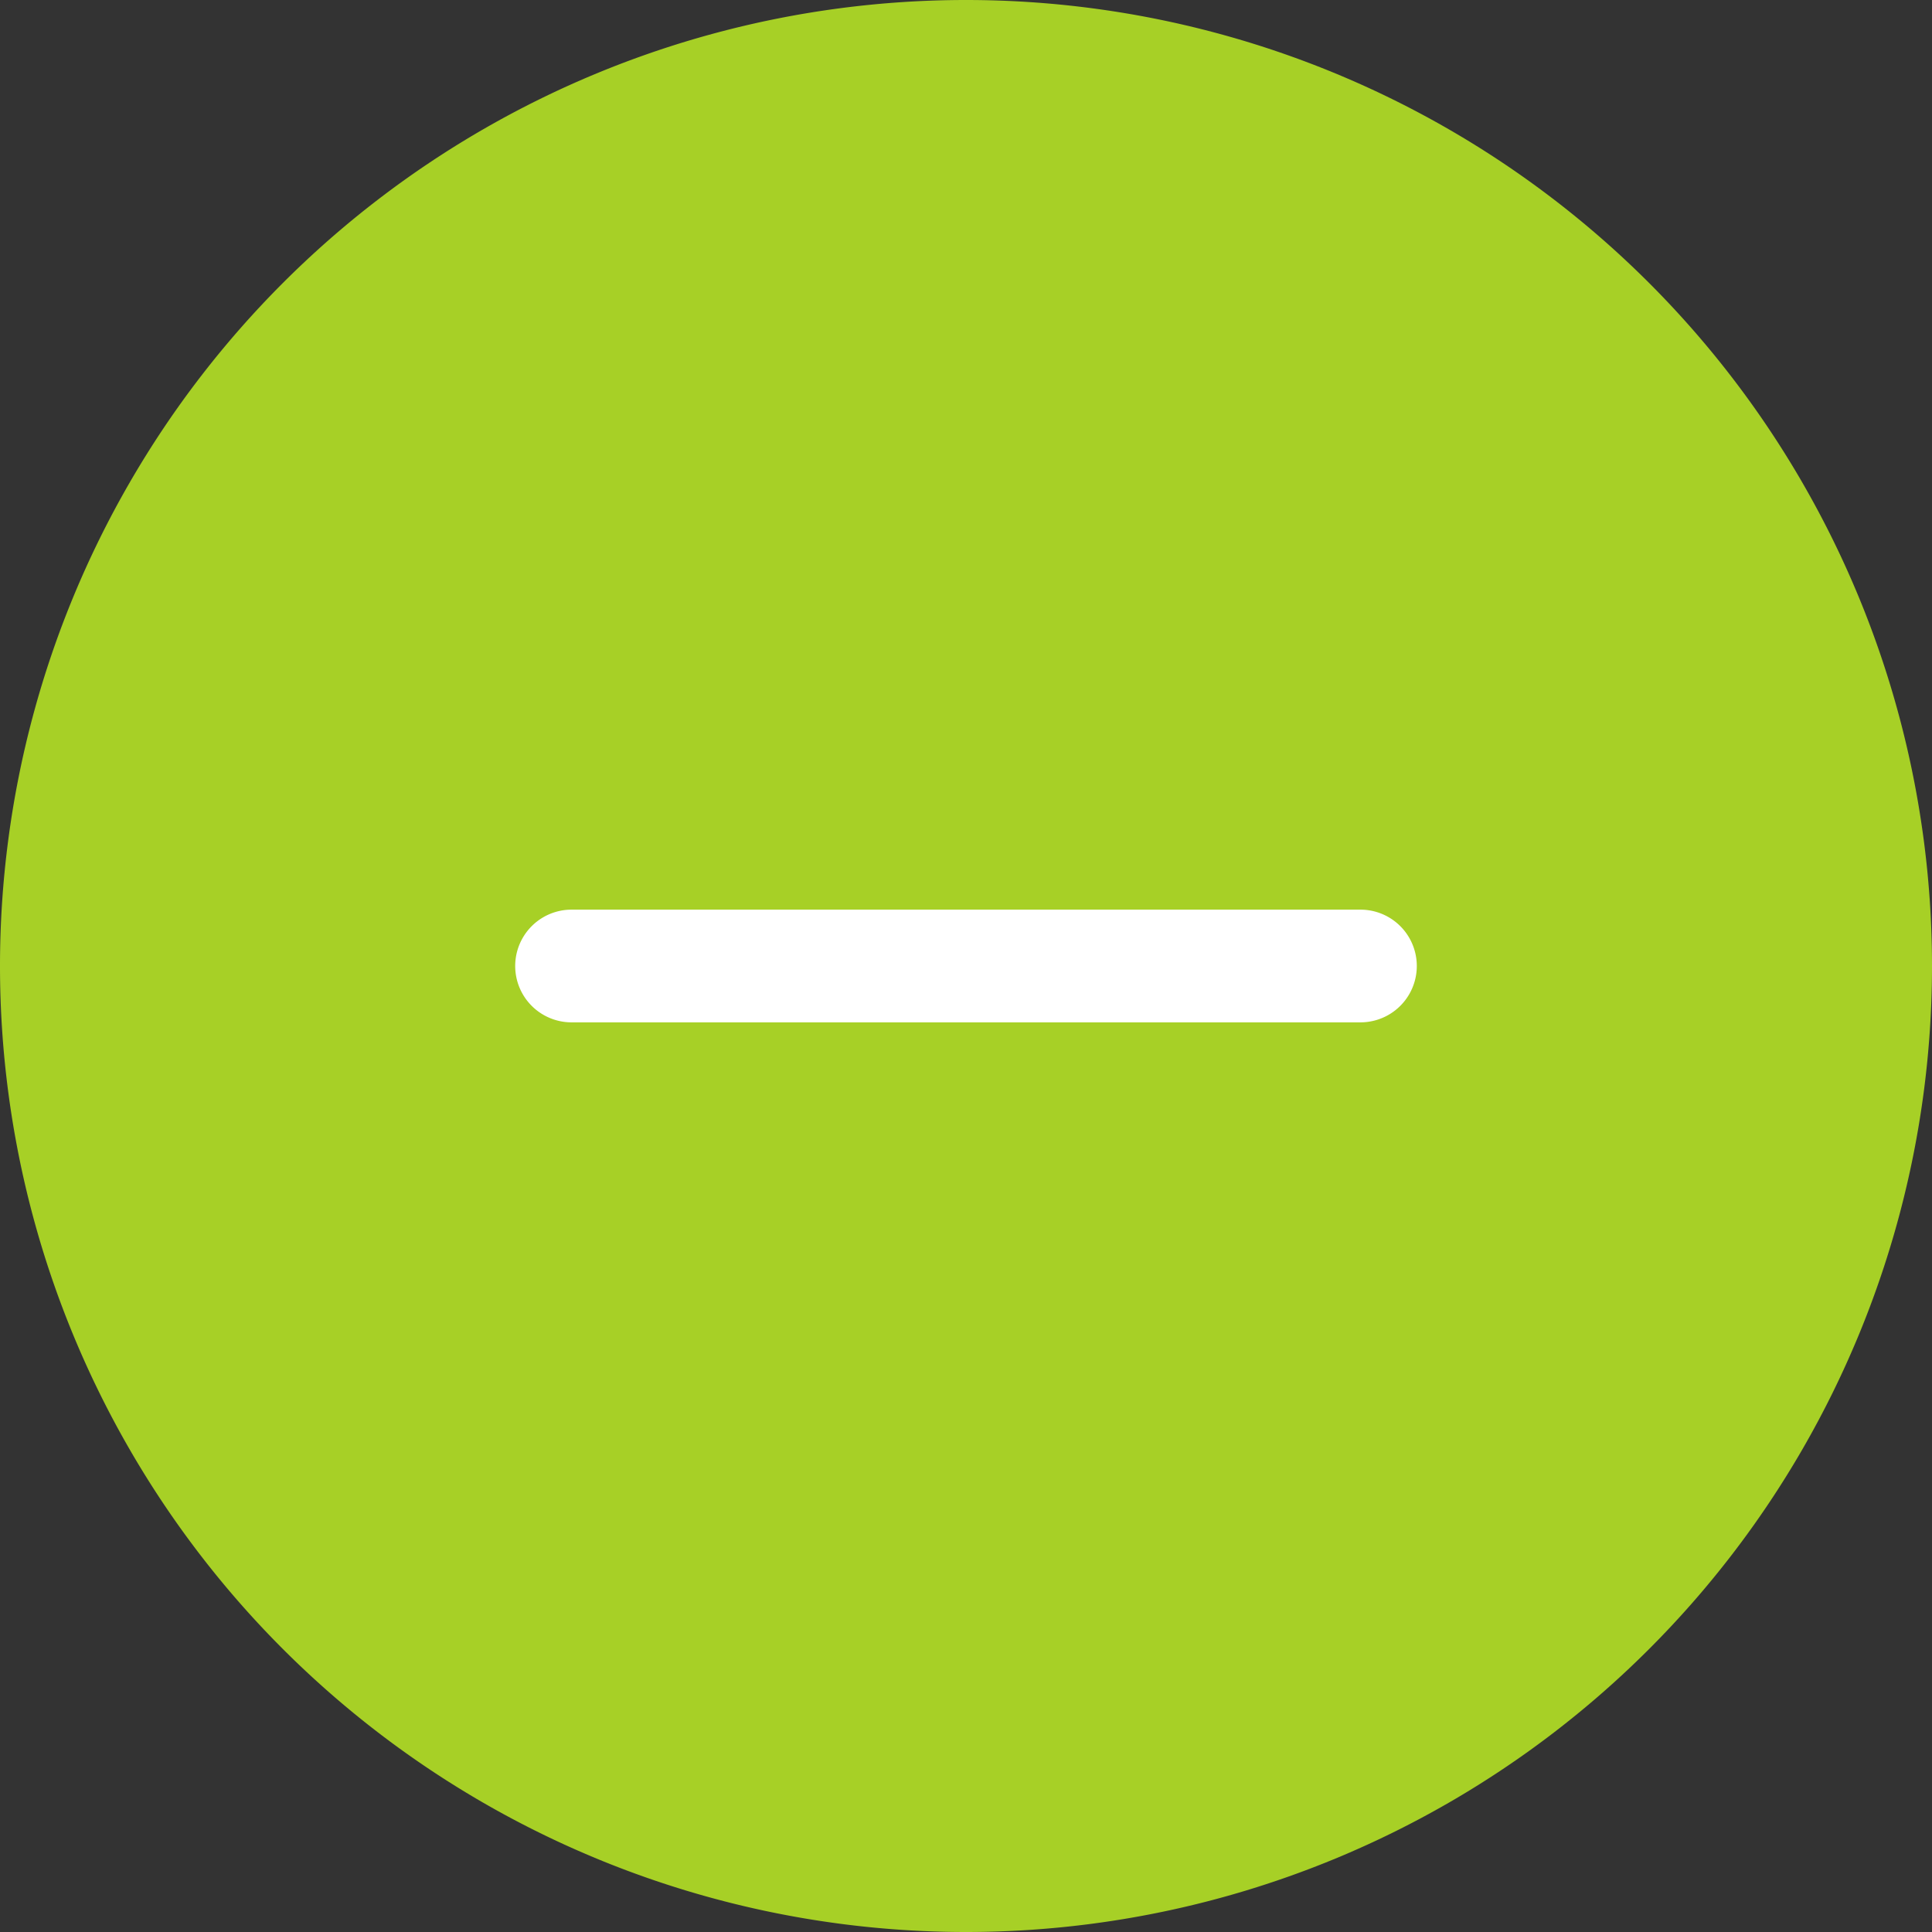 <svg id="Layer_1" data-name="Layer 1" xmlns="http://www.w3.org/2000/svg" viewBox="0 0 24 24"><rect x="0" y="0" width="24" height="24" fill="#333333" stroke="none"/><defs><style>.cls-1{fill:none;}.cls-2{fill:#a7d026;}.cls-3{fill:#fff;}</style></defs><rect class="cls-1" width="24" height="24"/><g id="Add_New_Image" data-name="Add New Image"><path id="Bg-4" class="cls-2" d="M12,0h0A12,12,0,0,1,24,12h0A12,12,0,0,1,12,24h0A12,12,0,0,1,0,12H0A12,12,0,0,1,12,0Z"/><rect id="Rectangle" class="cls-1" x="6.4" y="6.4" width="11.2" height="11.2"/><path id="Combined_Shape" data-name="Combined Shape" class="cls-3" d="M16.9,12.7a.7.7,0,1,0,0-1.4H7.1a.7.7,0,0,0,0,1.4Z"/></g></svg>